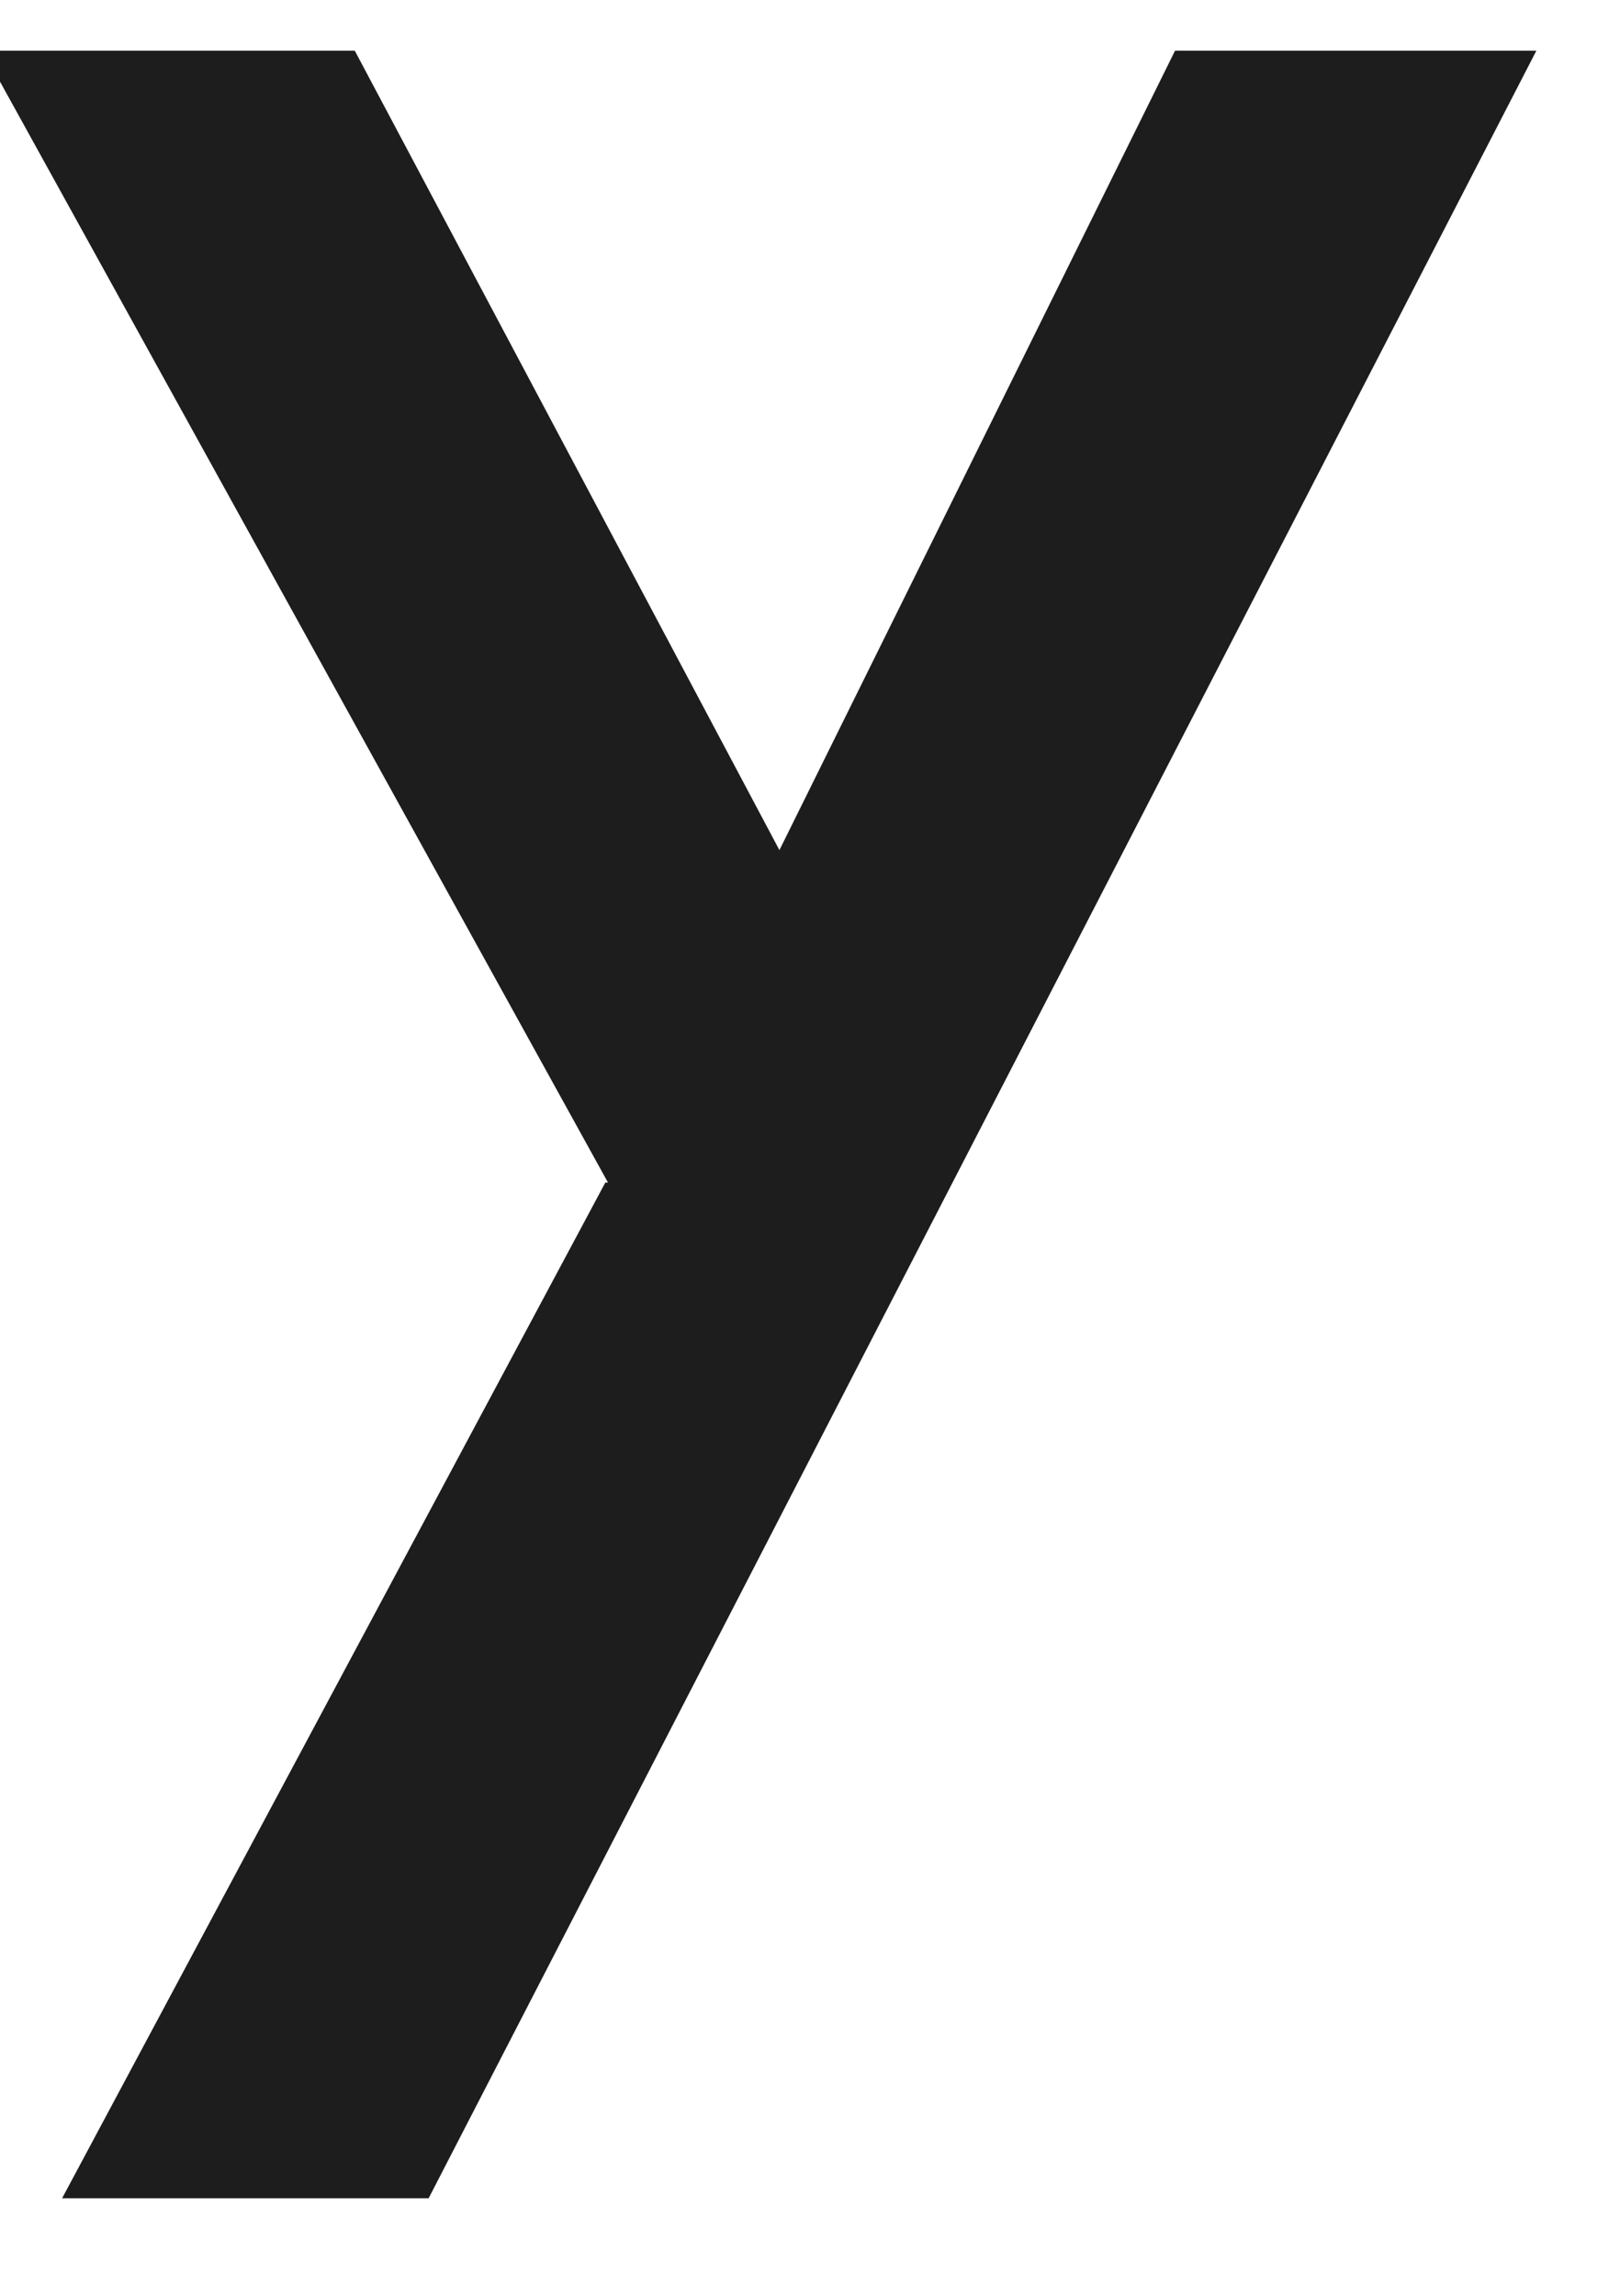 <svg width="24" height="34" viewBox="0 0 24 34" fill="none" xmlns="http://www.w3.org/2000/svg" xmlns:xlink="http://www.w3.org/1999/xlink">
<path d="M9.007,17.513L-0.253,0.751L5.256,0.751L11.547,12.59L17.408,0.751L22.761,0.751L6.35,32.556L0.92,32.556L8.968,17.513L9.007,17.513Z" fill="#1D1D1E"/>
</svg>
